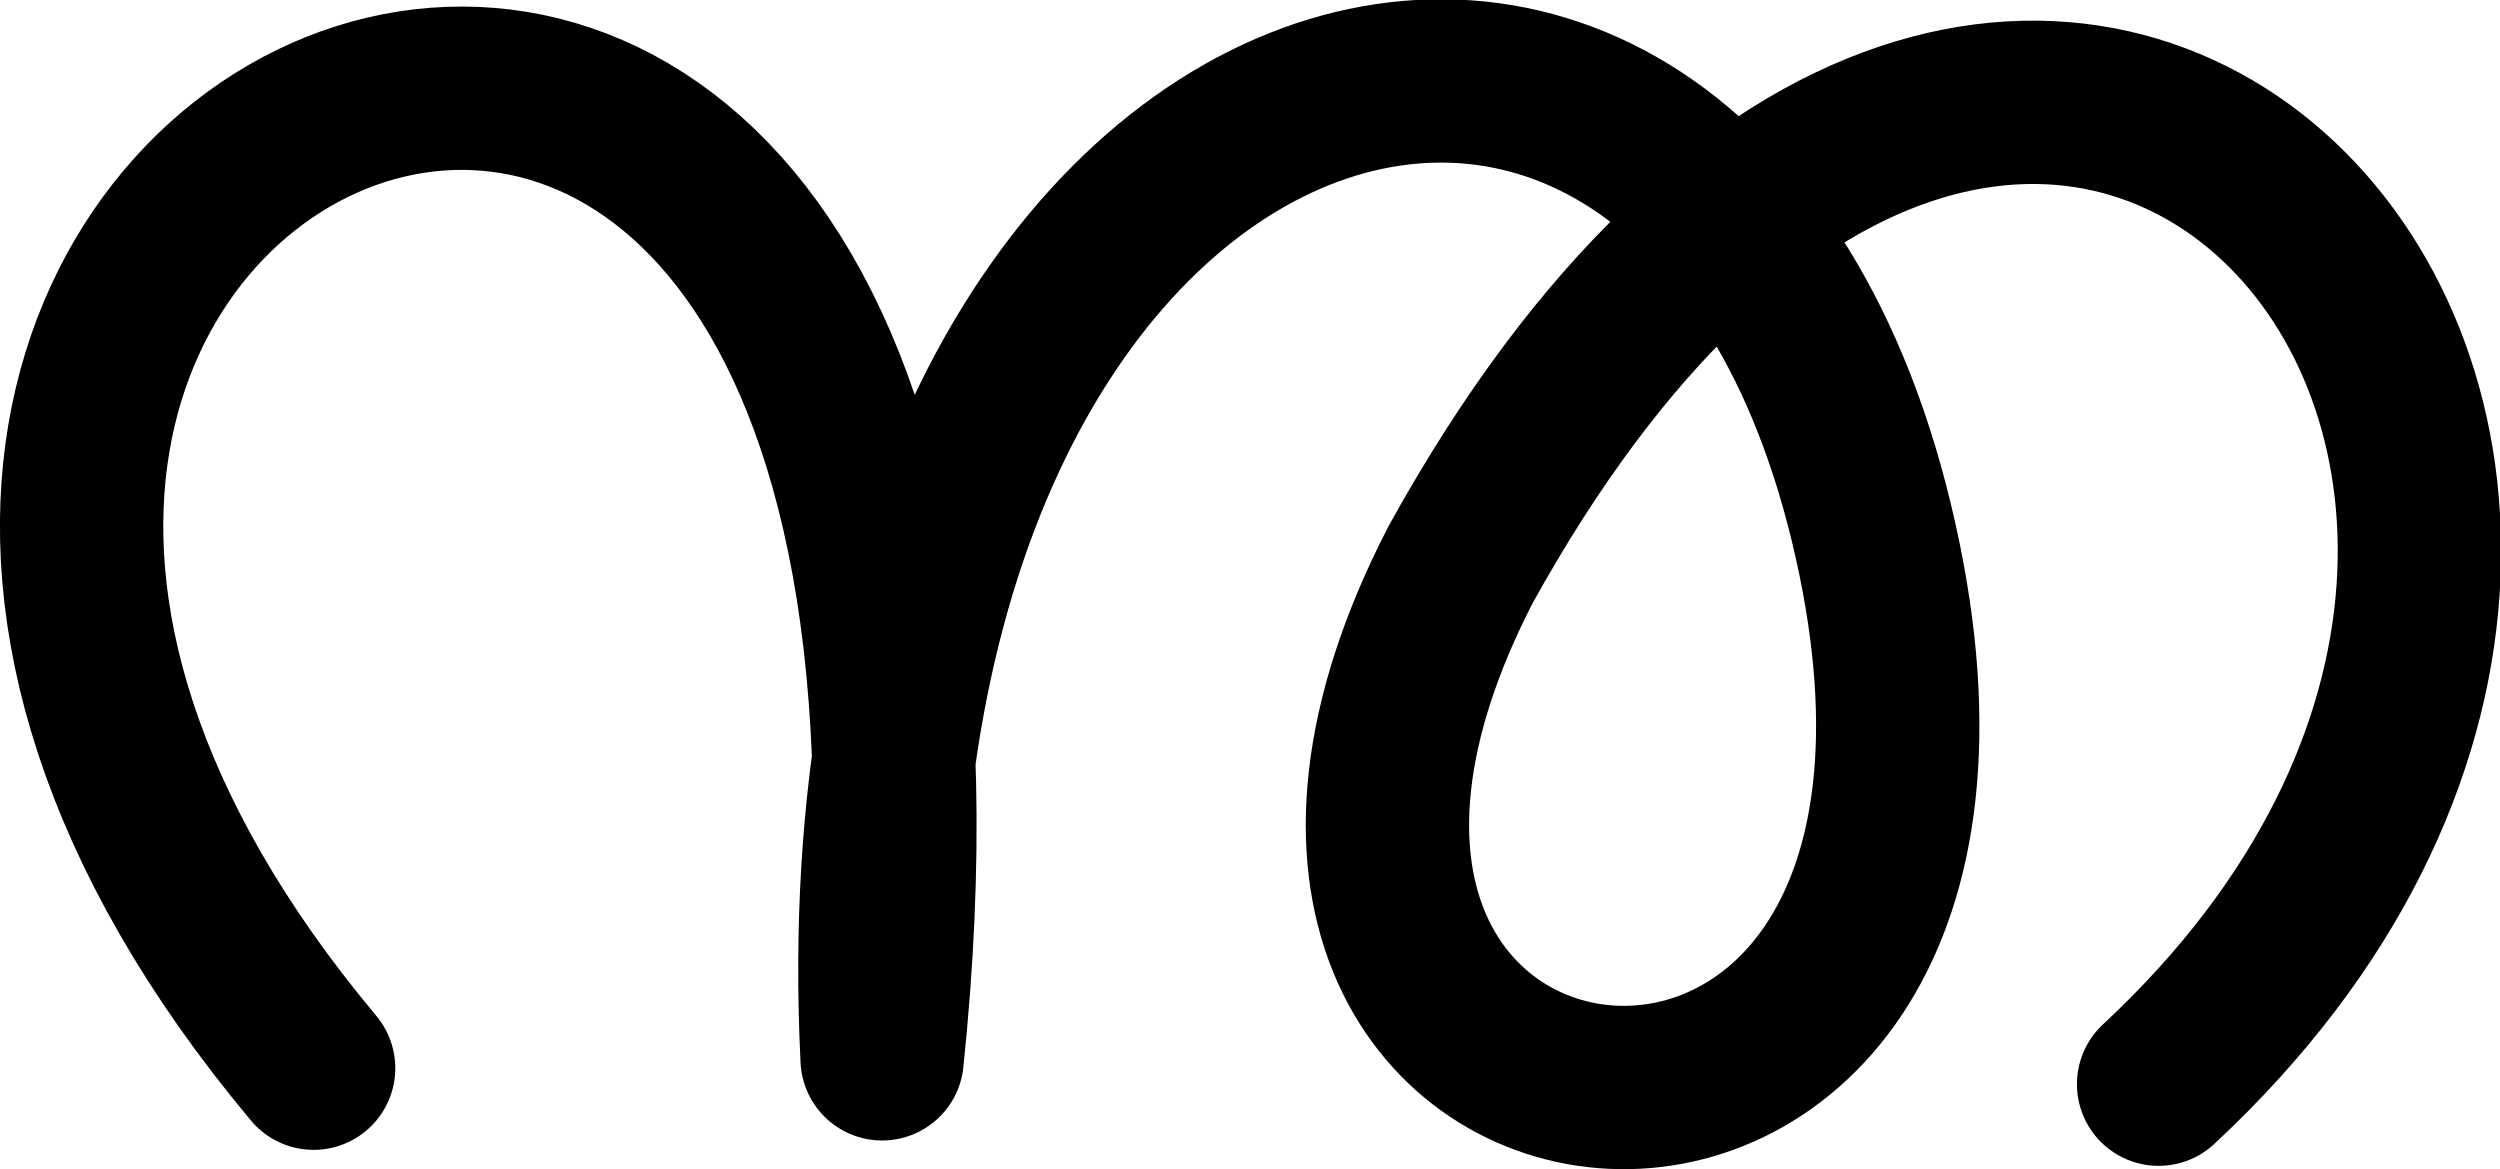 <svg xmlns="http://www.w3.org/2000/svg" width="2189.915" height="1024.132">
    <path d="M274.725 935.707C-425.12 98.961 918.88-477.039 772.716 927.495 726.88 2.96 1500.718-220.23 1646.431 489.944c136.449 665.017-656.405 565.394-367.03 4.731 495.798-897.218 1211.382-103.298 611.465 455.038" fill="none" stroke="#000" stroke-width="143.075" stroke-linecap="round" stroke-linejoin="round"/>
</svg>
